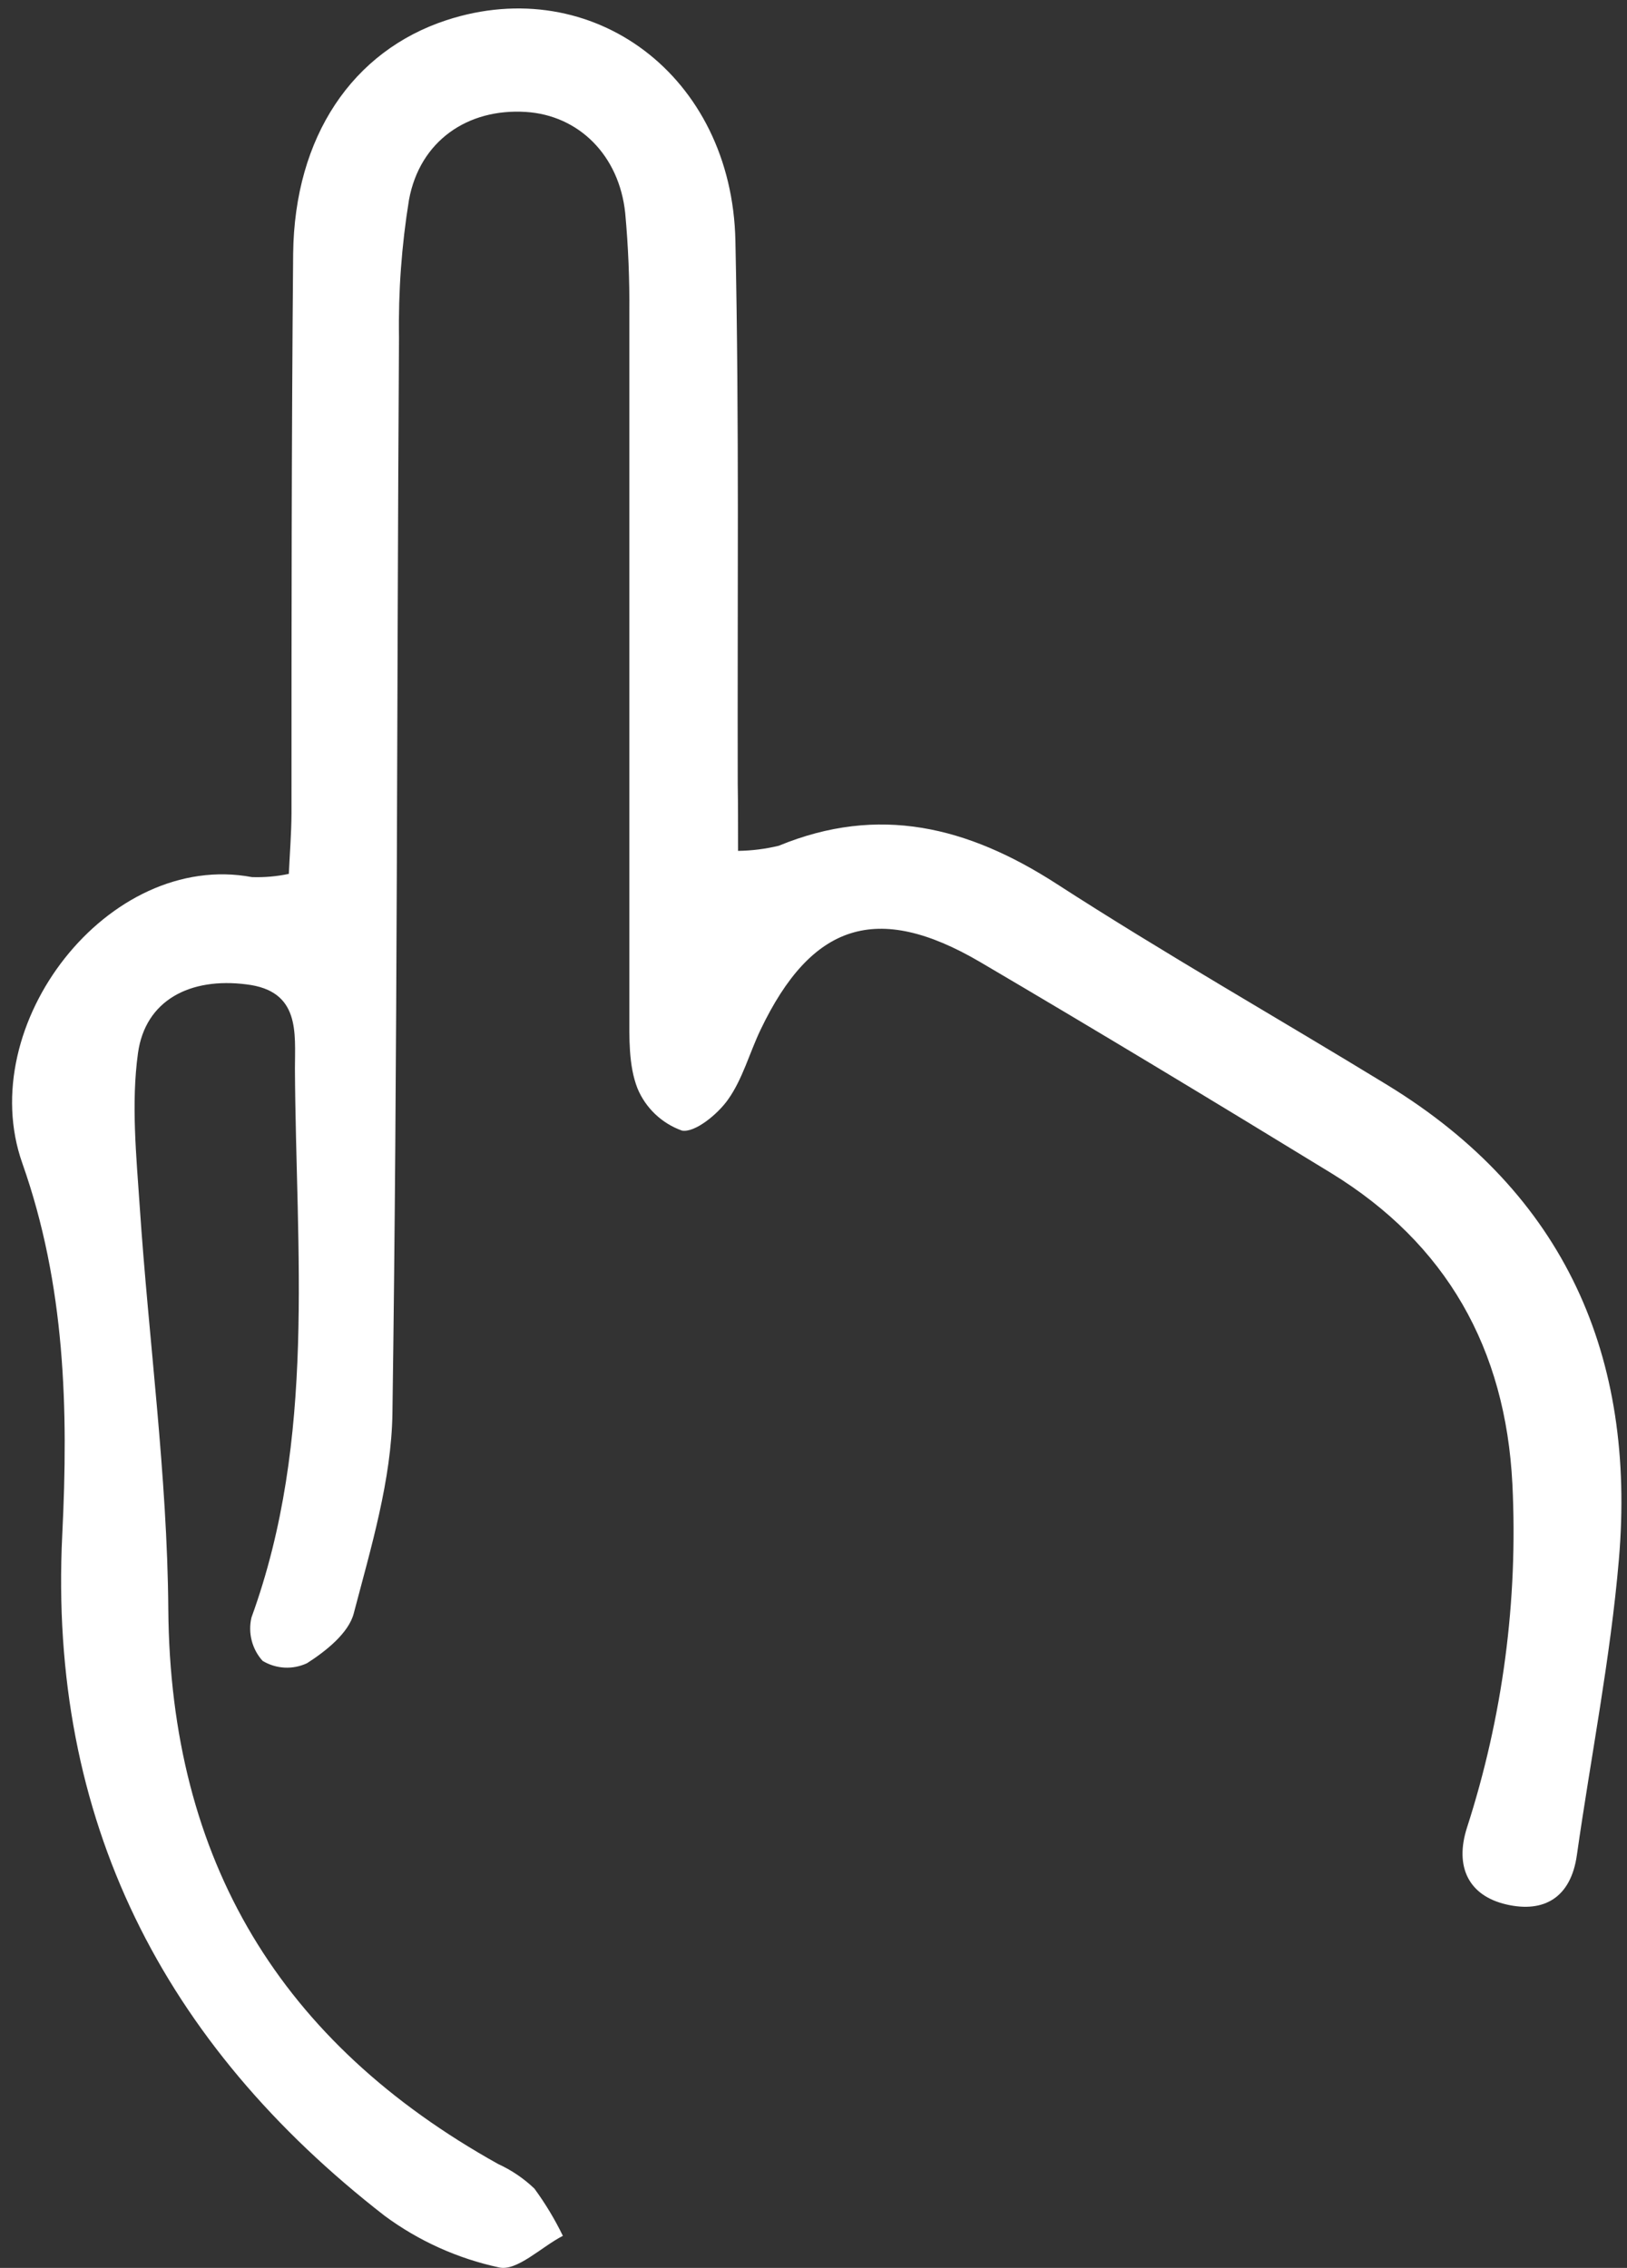 <svg width="99" height="138" viewBox="0 0 99 138" fill="none" xmlns="http://www.w3.org/2000/svg">
<rect x="0" y="0" width="99" height="138" fill="#333333" stroke="none"/>
<path d="M44.91 51.775C45.744 51.764 46.575 51.66 47.386 51.464C53.474 48.954 58.886 50.3 64.264 53.764C70.866 58.032 77.712 61.922 84.415 66.021C95.239 72.637 99.561 82.561 98.506 94.9C97.992 100.92 96.802 106.886 95.949 112.887C95.584 115.464 93.954 116.418 91.654 115.883C89.354 115.349 88.508 113.583 89.259 111.223C91.439 104.475 92.376 97.388 92.026 90.306C91.613 82.06 88.014 75.674 80.972 71.365C73.93 67.056 66.766 62.727 59.596 58.513C53.359 54.873 49.375 56.179 46.276 62.666C45.6 64.08 45.187 65.663 44.294 66.914C43.659 67.814 42.265 68.944 41.494 68.795C40.888 68.579 40.335 68.239 39.869 67.796C39.403 67.354 39.034 66.818 38.788 66.224C38.24 64.824 38.294 63.14 38.294 61.577C38.294 47.371 38.294 33.233 38.294 19.061C38.313 17.029 38.23 14.997 38.044 12.973C37.679 9.449 35.216 7.014 31.996 6.811C28.459 6.587 25.55 8.569 24.887 12.155C24.437 14.927 24.233 17.734 24.278 20.543C24.143 42.365 24.19 64.181 23.879 85.997C23.818 90.056 22.58 94.155 21.525 98.174C21.214 99.371 19.834 100.467 18.684 101.204C18.256 101.405 17.785 101.497 17.313 101.472C16.841 101.447 16.382 101.306 15.978 101.062C15.66 100.71 15.433 100.286 15.315 99.826C15.197 99.367 15.193 98.886 15.301 98.424C19.265 87.519 18.007 76.222 17.946 65.027C17.946 62.849 18.285 60.292 14.997 59.899C11.574 59.46 8.841 60.853 8.395 64.087C7.975 67.138 8.293 70.324 8.503 73.429C9.051 81.6 10.181 89.758 10.241 97.93C10.363 113.252 17.087 124.312 30.312 131.679C31.125 132.051 31.87 132.556 32.517 133.174C33.18 134.078 33.76 135.04 34.249 136.049C32.937 136.725 31.448 138.227 30.359 137.97C27.845 137.429 25.474 136.359 23.405 134.831C9.923 124.359 2.936 110.742 3.788 93.391C4.167 85.76 3.977 78.198 1.359 70.784C-1.624 62.348 6.588 51.734 15.328 53.371C16.082 53.397 16.836 53.331 17.574 53.175C17.635 51.897 17.73 50.706 17.737 49.516C17.737 38.151 17.737 26.793 17.838 15.435C17.919 8.299 21.457 3.104 27.16 1.23C36.062 -1.686 44.545 4.612 44.748 14.658C44.984 25.677 44.863 36.703 44.89 47.723C44.91 48.927 44.91 50.151 44.91 51.775Z" fill="white"/>
</svg>
